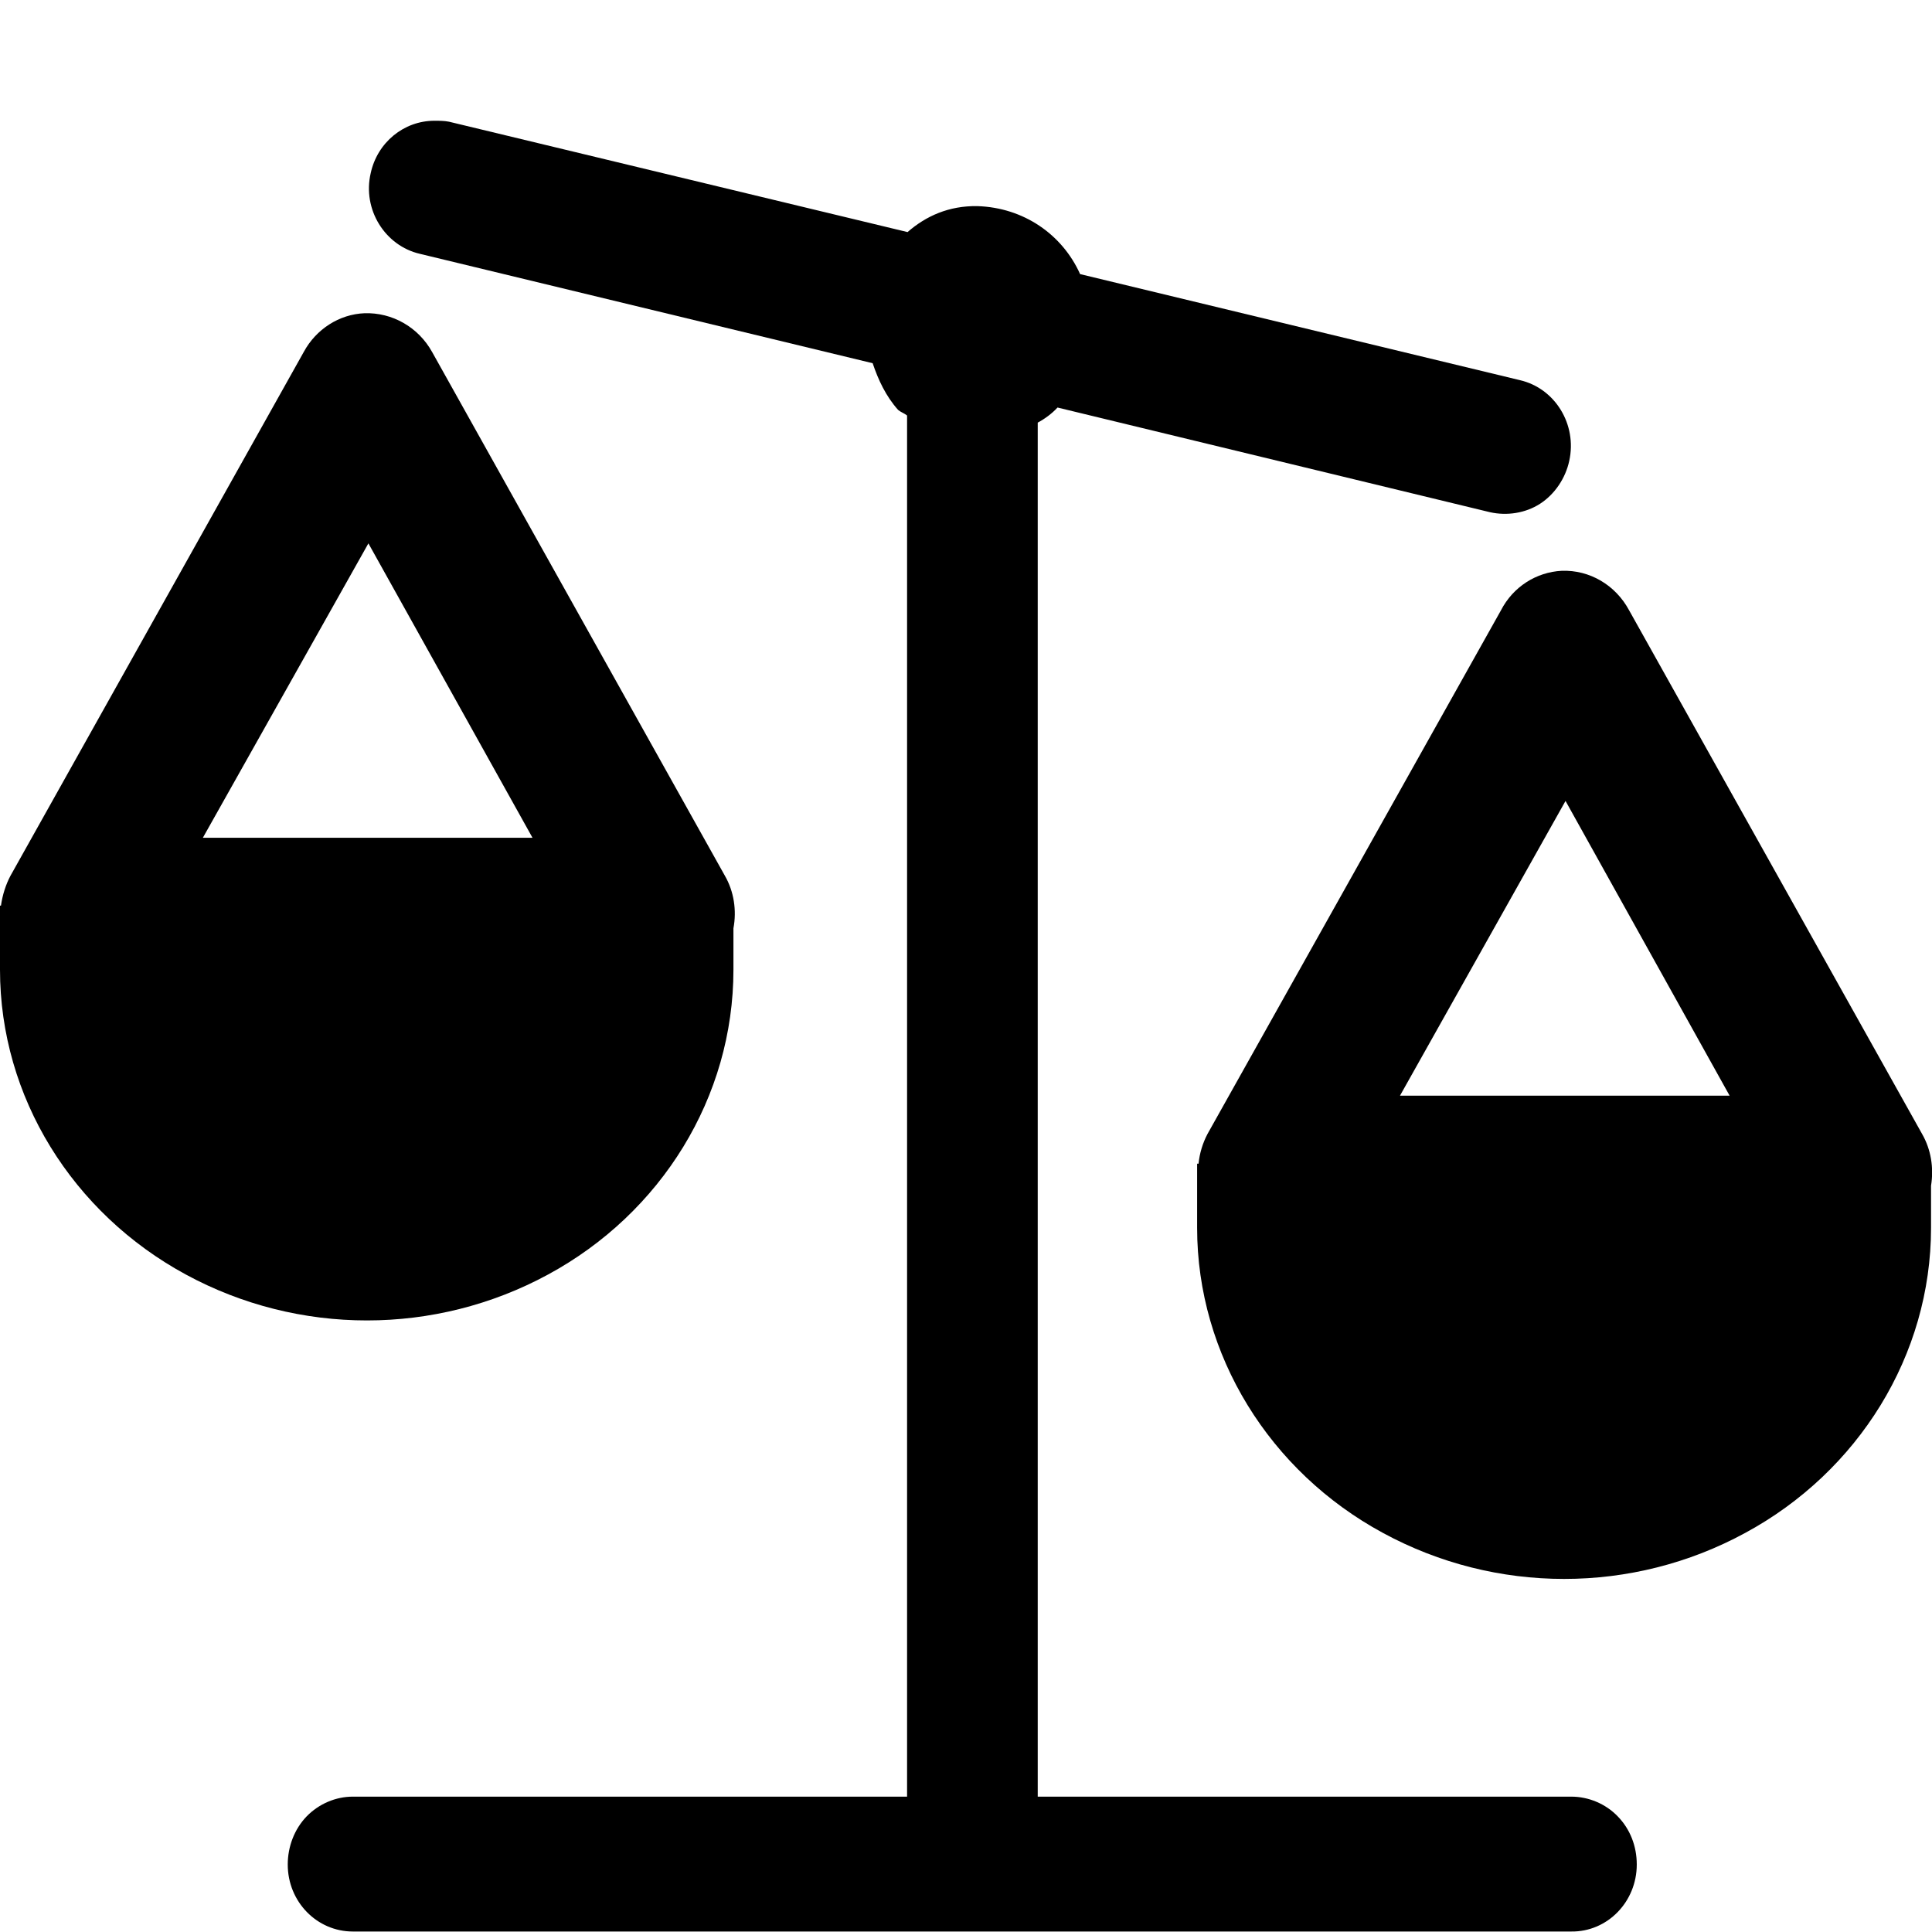 <?xml version="1.0" encoding="UTF-8"?>
<svg xmlns="http://www.w3.org/2000/svg" xmlns:xlink="http://www.w3.org/1999/xlink" width="16" height="16" viewBox="0 0 16 16" version="1.1">
<g id="surface1">
<path style=" stroke:none;fill-rule:nonzero;fill:rgb(0%,0%,0%);fill-opacity:1;" d="M 3.598 1 C 3.344 1 3.125 1.18 3.07 1.434 C 3 1.734 3.188 2.035 3.477 2.102 L 7.227 3.008 C 7.273 3.145 7.336 3.281 7.438 3.395 C 7.461 3.414 7.488 3.422 7.512 3.441 L 7.512 14.879 L 2.922 14.879 C 2.781 14.879 2.641 14.938 2.539 15.043 C 2.438 15.148 2.383 15.293 2.383 15.441 C 2.383 15.75 2.625 15.996 2.922 15.996 L 13.012 15.996 C 13.312 16 13.555 15.75 13.555 15.441 C 13.555 15.289 13.5 15.148 13.398 15.043 C 13.297 14.938 13.156 14.879 13.012 14.879 L 8.594 14.879 L 8.594 3.5 C 8.652 3.469 8.711 3.426 8.758 3.375 L 12.34 4.242 C 12.48 4.273 12.633 4.25 12.754 4.172 C 12.875 4.094 12.965 3.961 12.996 3.816 C 13.062 3.516 12.879 3.215 12.586 3.148 L 8.945 2.27 C 8.797 1.941 8.477 1.719 8.094 1.707 C 7.859 1.703 7.668 1.789 7.516 1.922 L 3.719 1.008 C 3.68 1 3.637 1 3.598 1 Z M 3.598 1 "/>
<path style=" stroke:none;fill-rule:nonzero;fill:rgb(0%,0%,0%);fill-opacity:1;" d="M 12.934 4.727 C 12.723 4.738 12.531 4.859 12.43 5.055 L 10 9.391 C 9.961 9.465 9.934 9.551 9.926 9.637 L 9.914 9.637 L 9.914 10.168 C 9.914 11.223 10.516 12.188 11.453 12.695 C 12.387 13.203 13.52 13.203 14.453 12.695 C 15.391 12.188 15.992 11.223 15.992 10.168 L 15.992 9.82 C 16.016 9.672 15.992 9.52 15.918 9.391 L 13.492 5.055 C 13.379 4.844 13.164 4.719 12.934 4.727 Z M 12.965 6.633 L 14.324 9.074 L 11.594 9.074 Z M 12.965 6.633 "/>
<path style=" stroke:none;fill-rule:nonzero;fill:rgb(0%,0%,0%);fill-opacity:1;" d="M 3.02 2.594 C 2.809 2.602 2.617 2.727 2.516 2.914 L 0.086 7.254 C 0.047 7.328 0.02 7.414 0.008 7.5 L 0 7.5 L 0 8.031 C 0 9.086 0.602 10.047 1.539 10.555 C 2.473 11.062 3.605 11.062 4.539 10.555 C 5.477 10.047 6.074 9.086 6.074 8.031 L 6.074 7.688 C 6.102 7.539 6.078 7.383 6.004 7.254 L 3.578 2.914 C 3.465 2.711 3.25 2.586 3.016 2.594 Z M 3.051 4.5 L 4.41 6.938 L 1.68 6.938 Z M 3.051 4.5 "/>
</g>
</svg>
